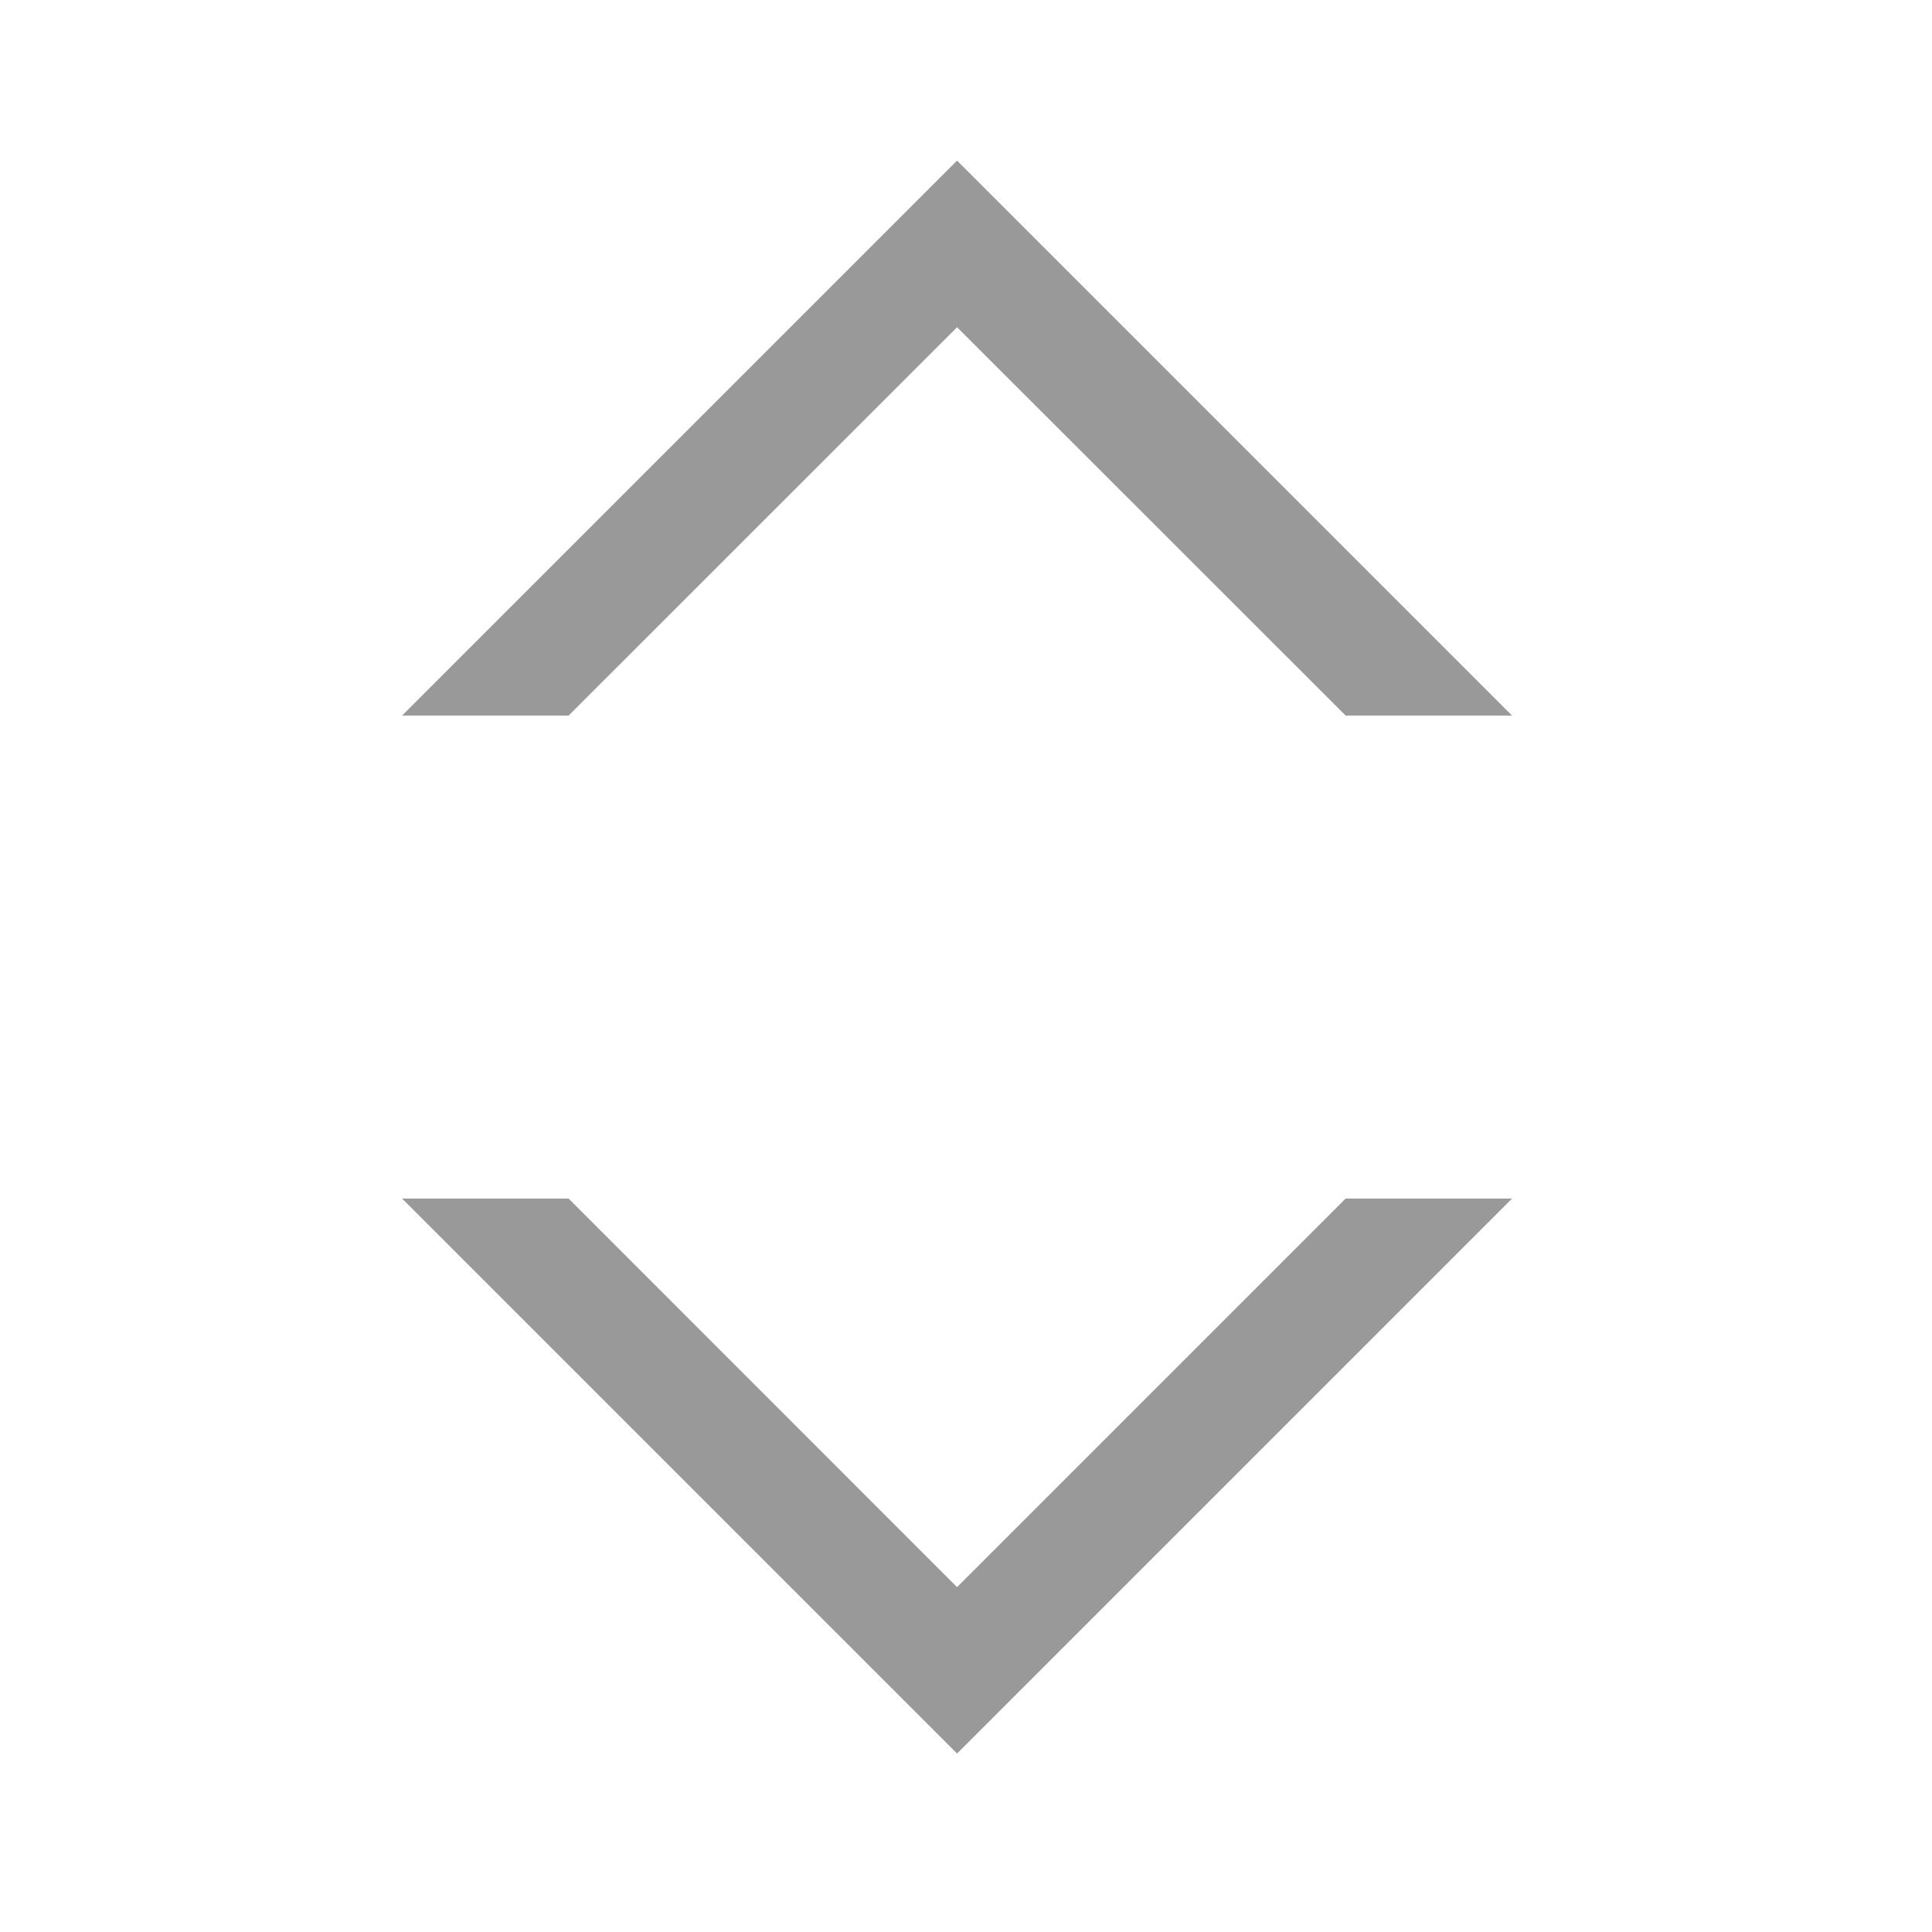 <svg xmlns="http://www.w3.org/2000/svg" width="16" height="16" viewBox="0 0 16 16">
    <g fill="#999" fill-rule="evenodd">
        <path d="M11.144 5.926h1.378L7.926 1.33 3.33 5.926h1.379L7.926 2.71zM11.144 9.926h1.378l-4.596 4.596L3.33 9.926h1.379l3.217 3.218z"/>
    </g>
</svg>

